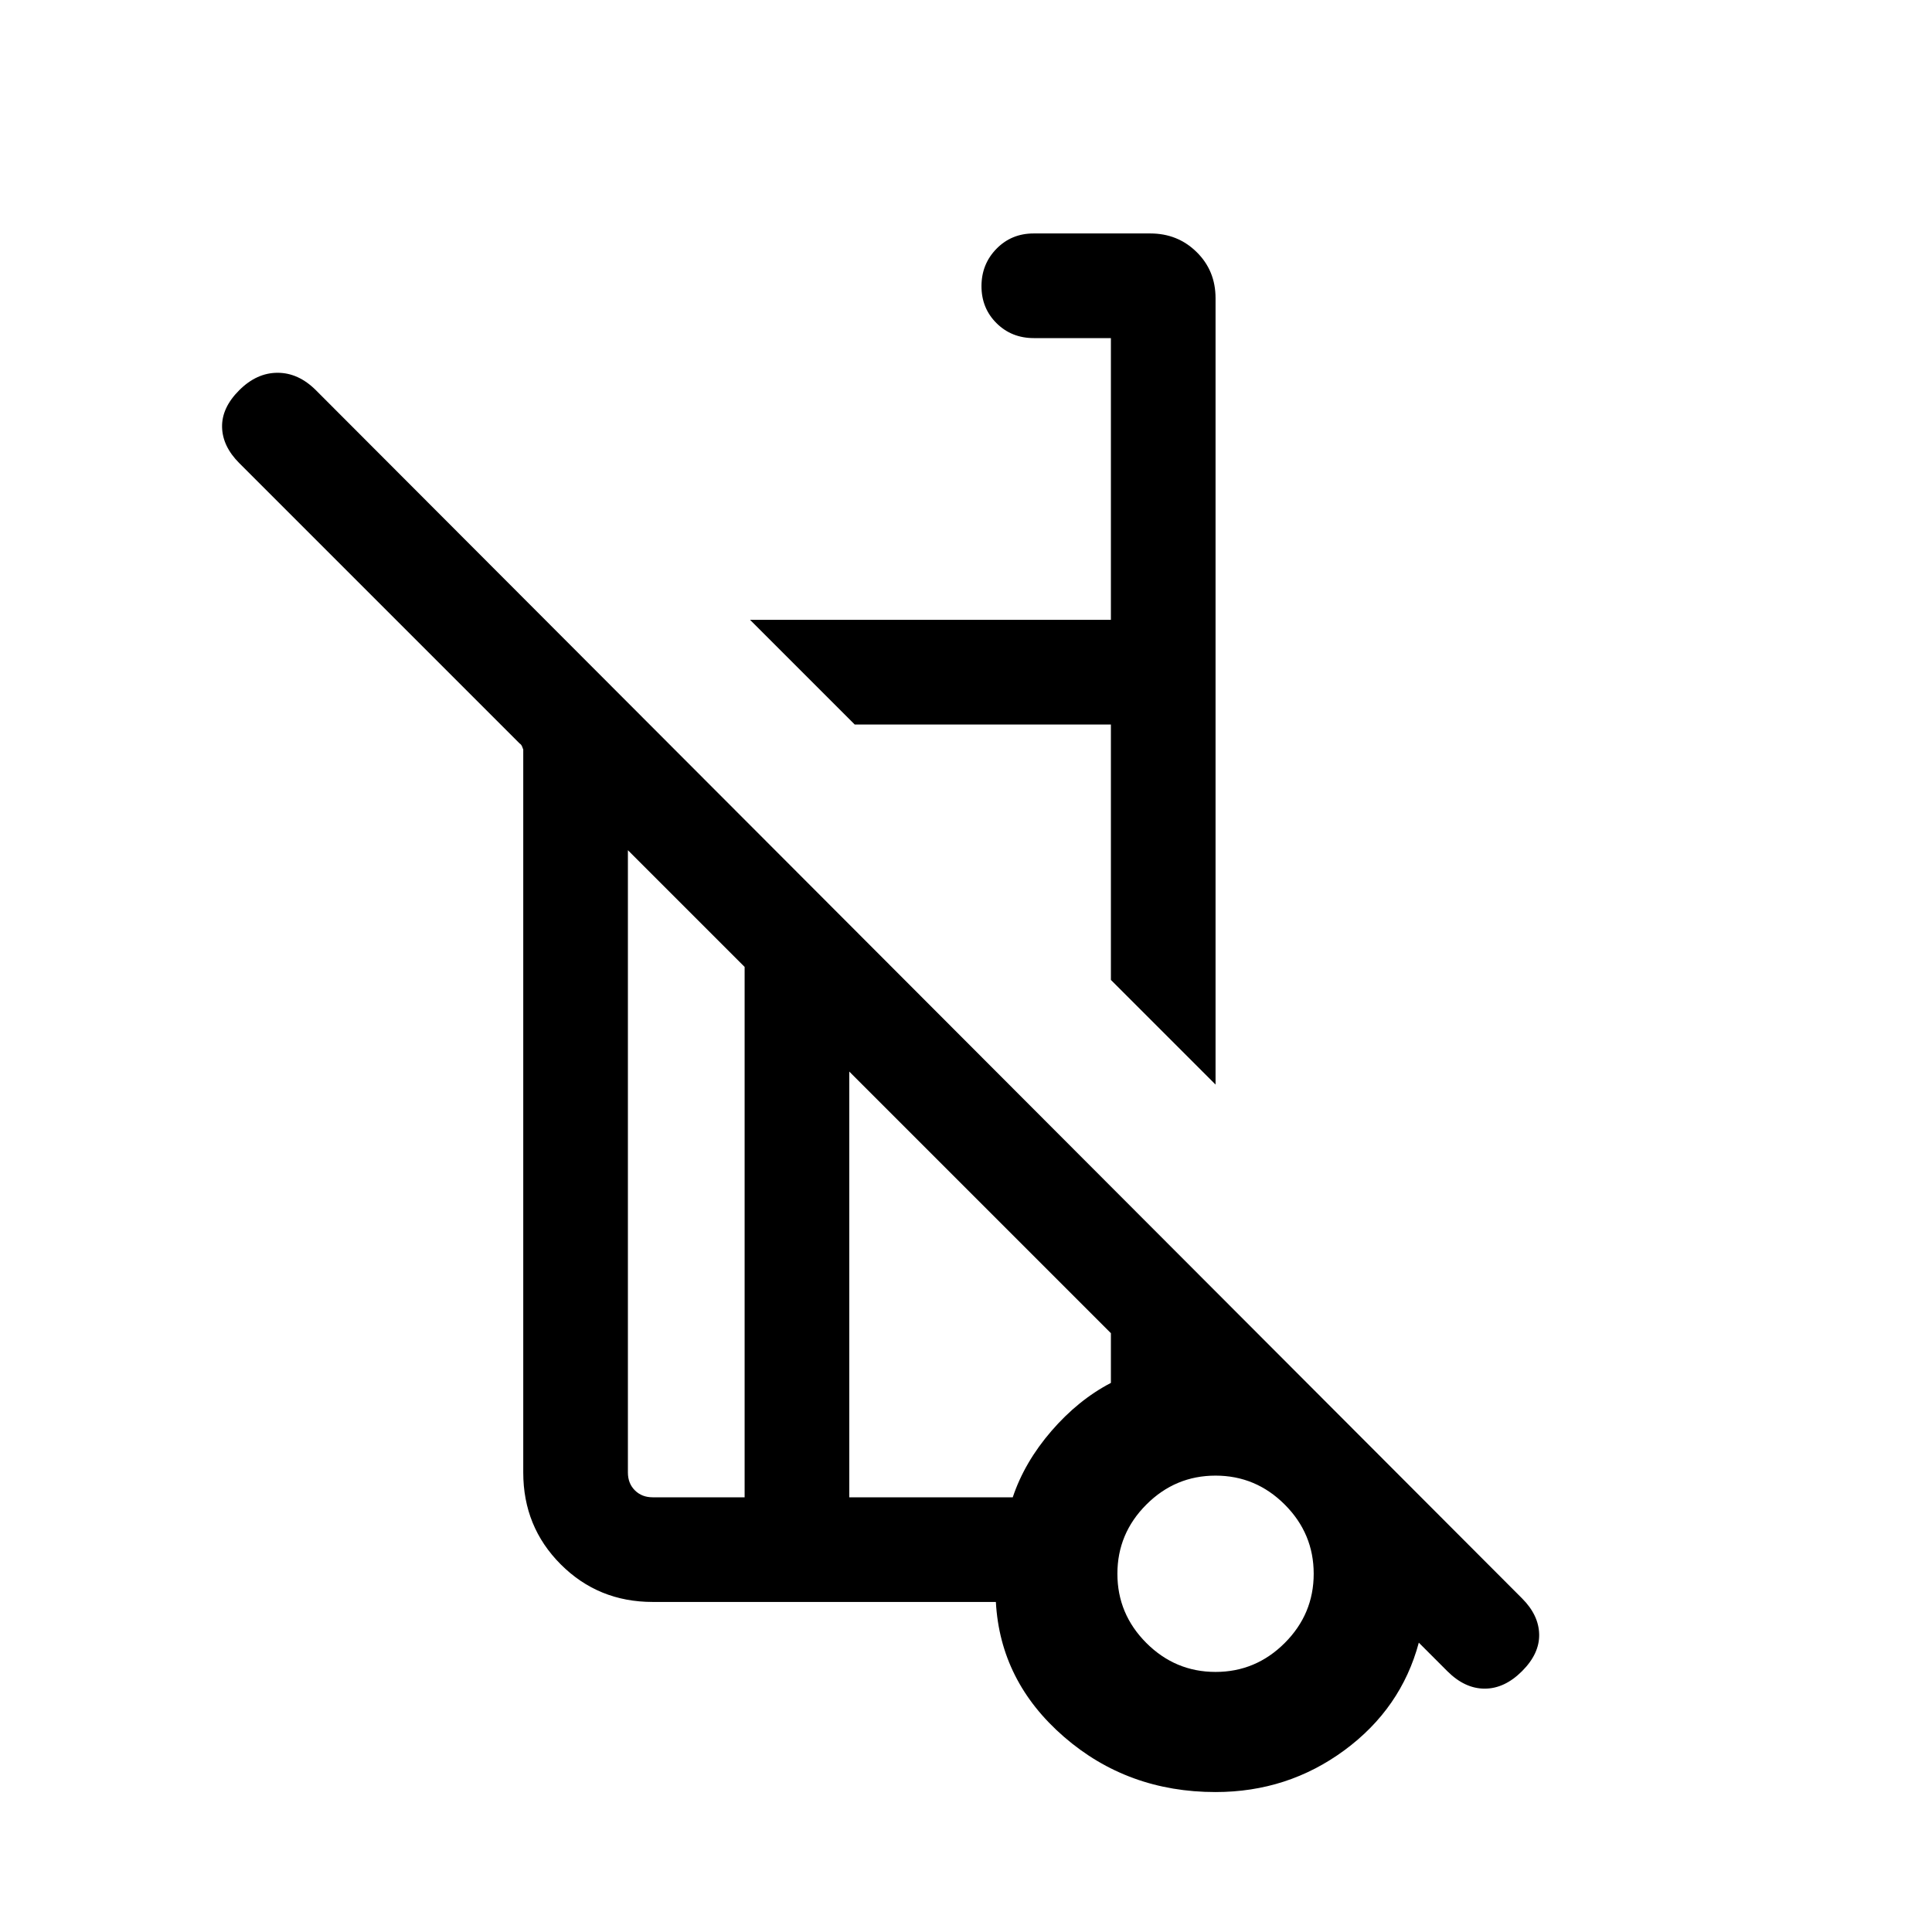 <svg xmlns="http://www.w3.org/2000/svg" height="20" viewBox="0 -960 960 960" width="20"><path d="M603.999-421.076 552-473.074V-600H424.69l-51.999-51.999H552V-792h-38.308q-11.05 0-18.524-7.418-7.475-7.418-7.475-18.384 0-10.966 7.449-18.581 7.45-7.616 18.463-7.616h57.977q13.628 0 23.022 9.245 9.395 9.244 9.395 22.909v390.769Zm115.153 291.46-14.154-14.155q-8.769 32.692-36.961 53.462-28.192 20.769-64.038 20.769-43.68 0-75.34-27.462-31.66-27.461-33.814-66.999H324.309q-27.008 0-45.658-18.65-18.65-18.65-18.65-45.658v-359.382q0 .231-.461-1.077-.462-1.307-1.385-1.846L118.927-729.842q-8.388-8.388-8.58-17.964-.193-9.577 8.499-18.269 8.693-8.692 19.077-8.692 10.384 0 19.076 8.692l599.306 600.306q8.307 8.307 8.5 17.884.192 9.576-8.5 18.269-8.692 8.692-18.576 8.692-9.885 0-18.577-8.692ZM370.001-216v-263.537L312-537.538v309.229q0 5.385 3.462 8.847 3.462 3.462 8.847 3.462h45.692Zm233.998 86.769q20 0 34.384-14.385 14.385-14.385 14.385-34.385t-14.385-34.384q-14.384-14.385-34.384-14.385t-34.385 14.385q-14.385 14.384-14.385 34.384t14.385 34.385q14.385 14.385 34.385 14.385Zm-182-86.769h81.231q5.846-17.462 19.192-32.924 13.347-15.461 29.578-23.923v-24.691L421.999-427.539V-216Zm186.769 39.23ZM424.69-600ZM387-326.769ZM370.001-216V-479.537-216Zm51.998 0v-211.539V-216Zm186 39.999Z"/></svg>